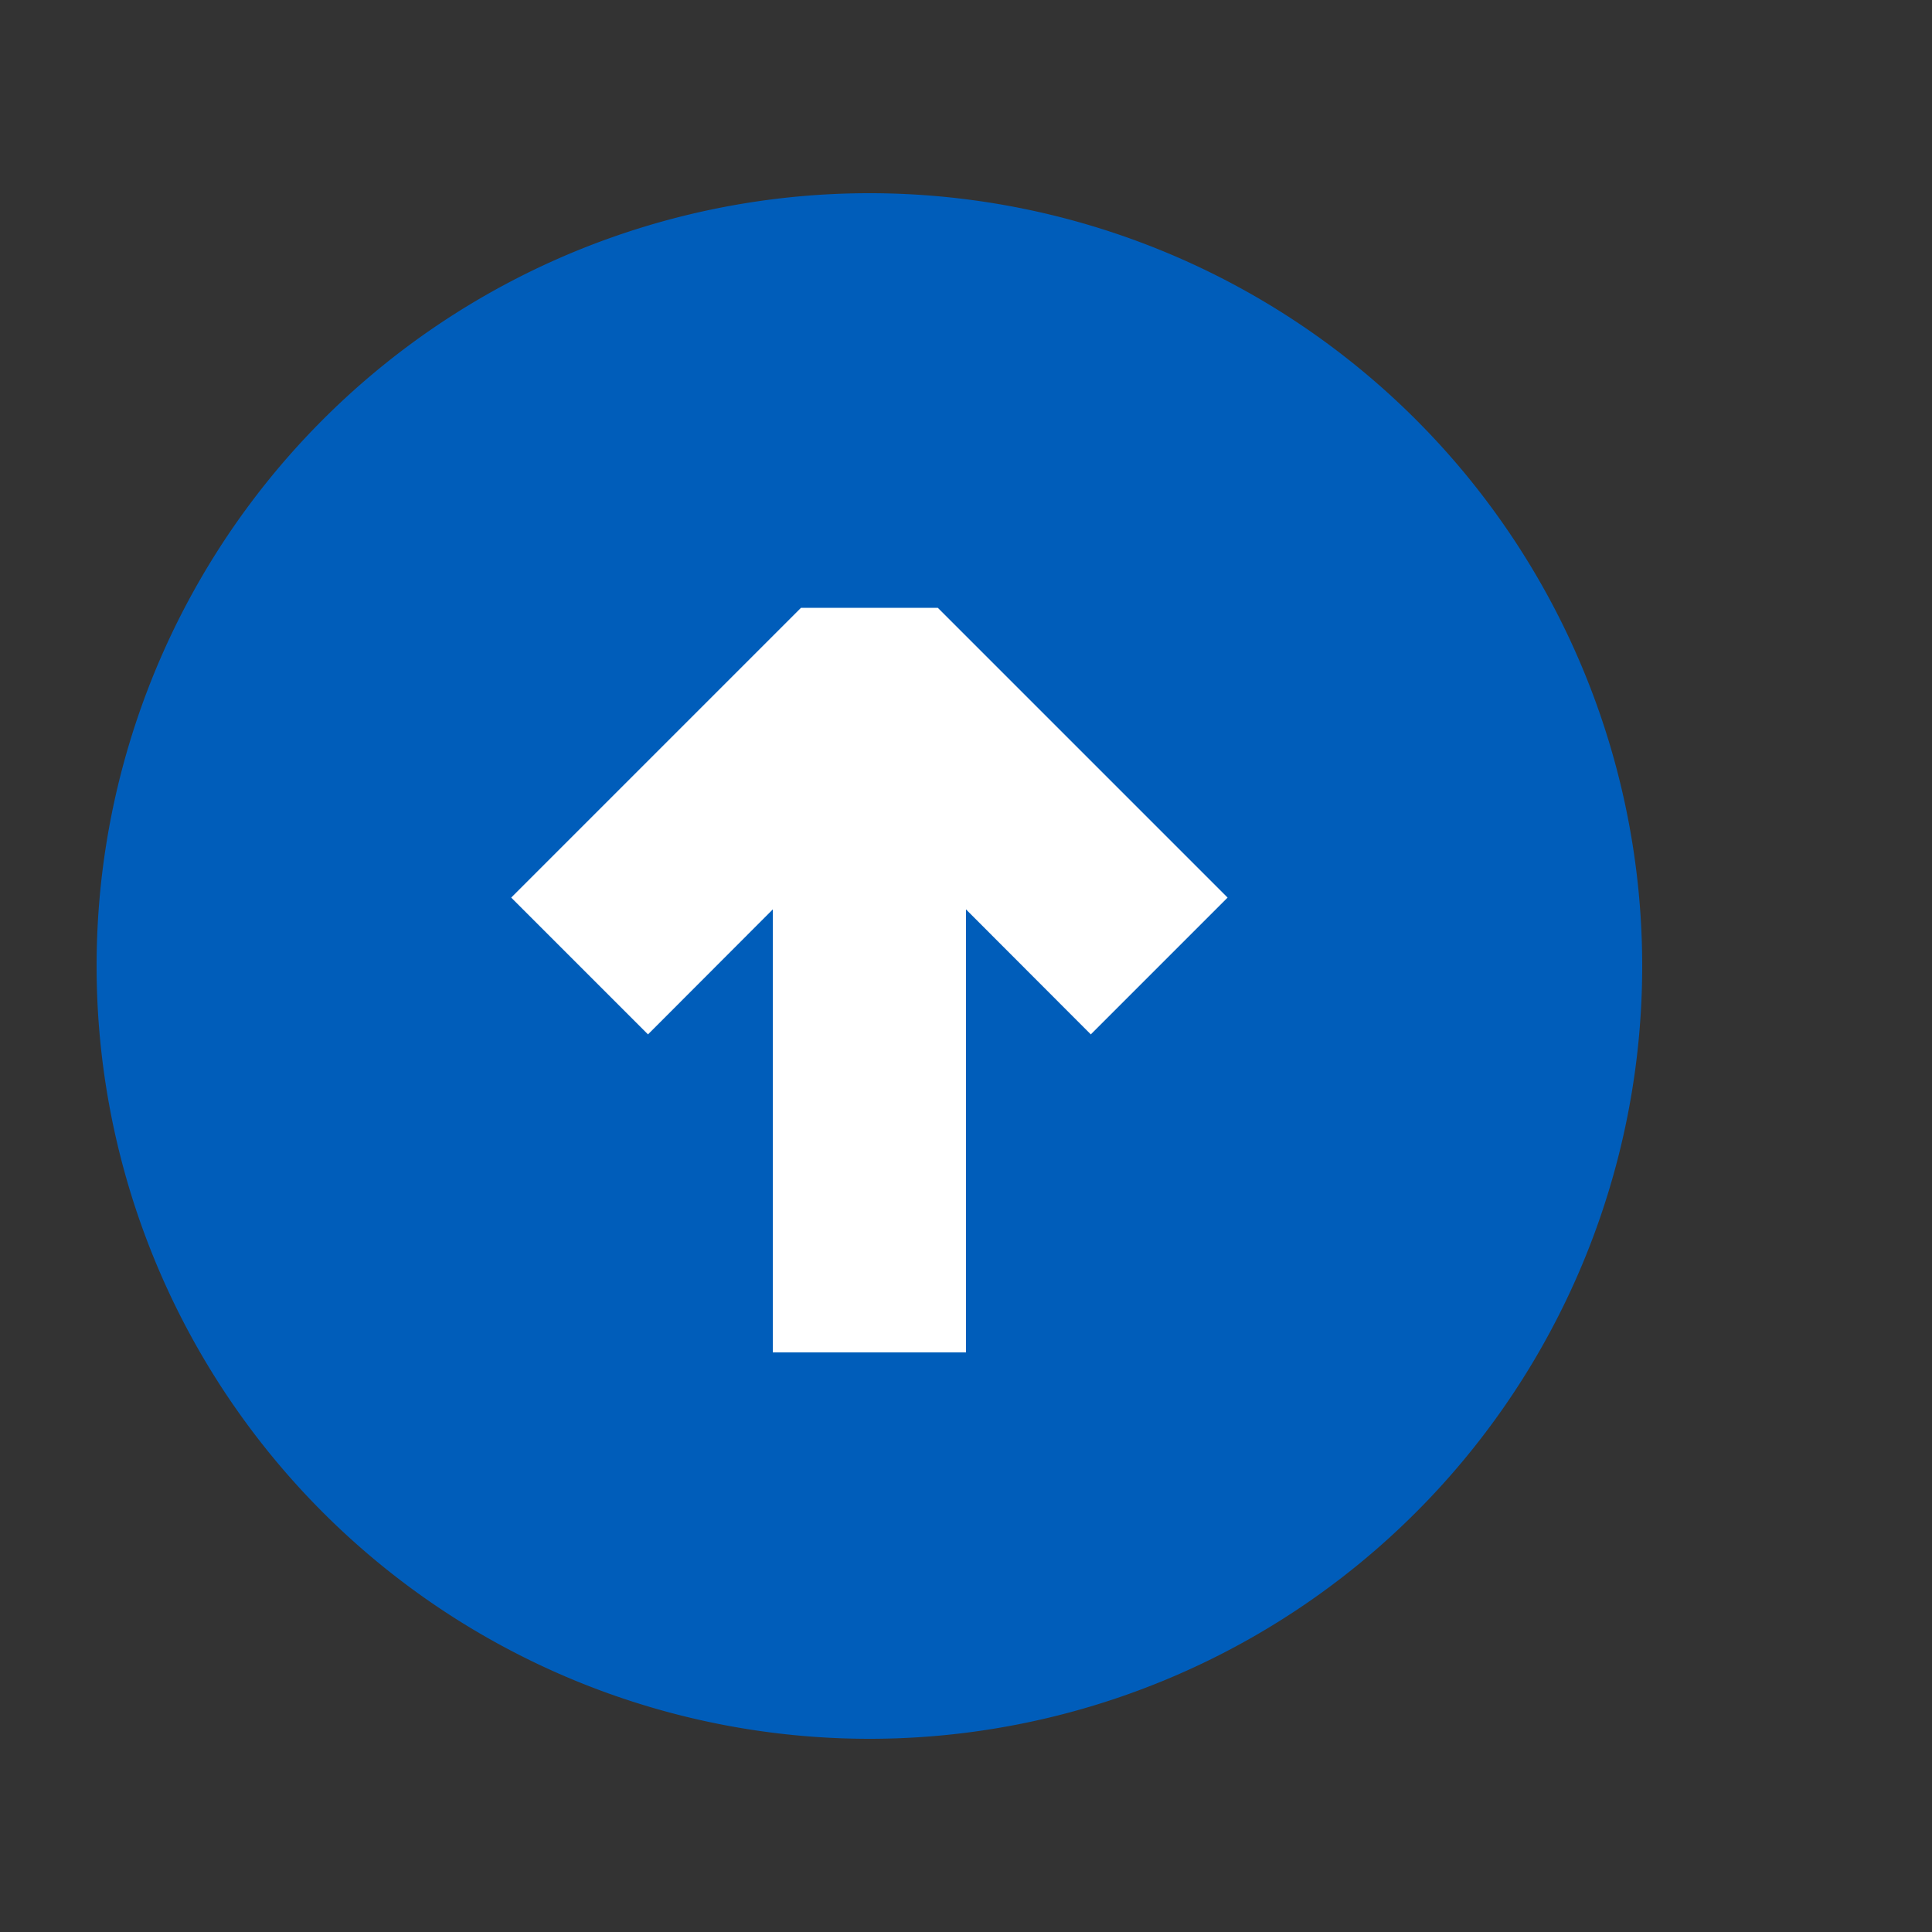 <svg xmlns="http://www.w3.org/2000/svg" viewBox="0 0 10 10">
  <rect x="0" y="0" width="10" height="10" fill="#333333" stroke="none"/>
  <defs>
    <style>.canvas{fill: none; opacity: 0;}.light-blue{fill: #005dba; opacity: 1;}.white{fill: #ffffff; opacity: 1;}</style>
  </defs>
  <title>StatusUpdateAvailable.10.10</title>
  <title>StatusUpdateAvailable.10.10</title>
  <g id="canvas">
    <path class="canvas" d="M10,10H0V0H10Z" />
  </g>
  <g id="level-1">
    <path class="light-blue" d="M4.5,9a4,4,0,1,1,4-4A4,4,0,0,1,4.5,9Z" />
    <path class="white" d="M5.646,5.354,5,4.707V7H4V4.707l-.646.647-.708-.708,1.5-1.5h.708l1.5,1.5Z" />
  </g>
</svg>
